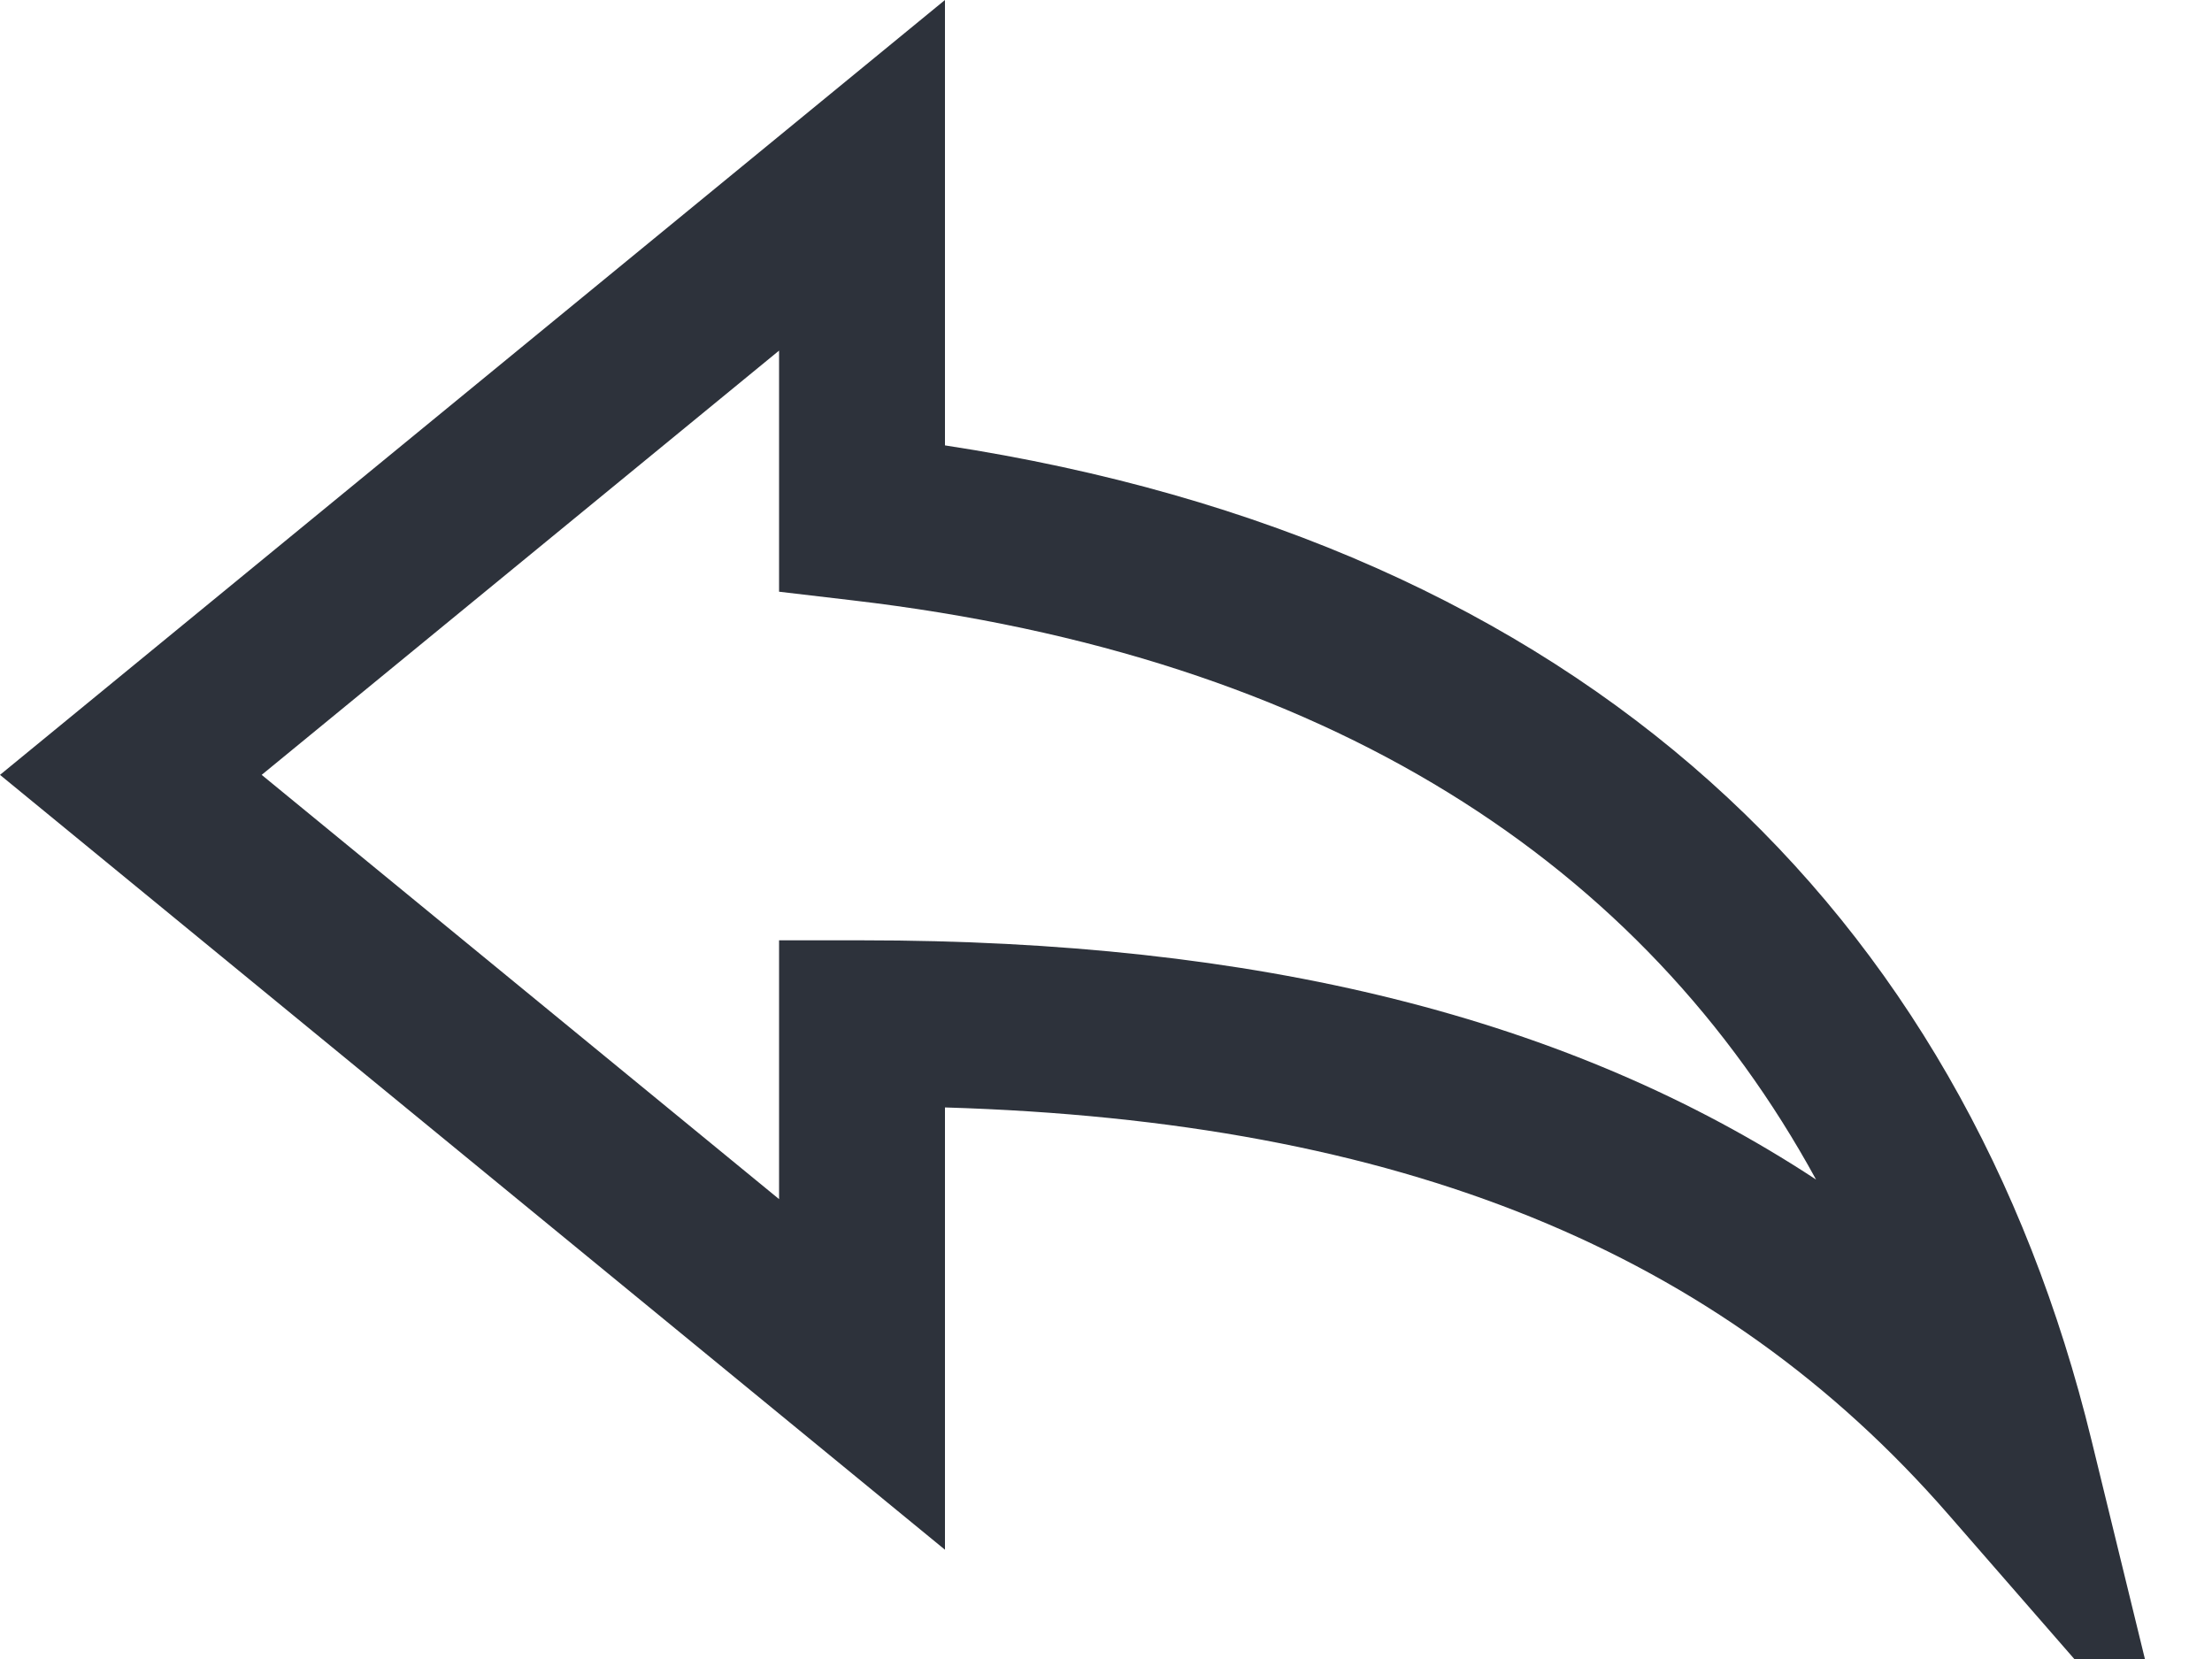 <?xml version="1.0" encoding="UTF-8"?>
<svg width="20px" height="15px" viewBox="0 0 20 15" version="1.1" xmlns="http://www.w3.org/2000/svg">
    <title>reply icon</title>
    <g id="Secure-Reader-(no-Threading)" stroke="none" stroke-width="1" fill="none" fill-rule="evenodd">
        <g id="reply-controls-open" transform="translate(-1078, -284)">
            <path fill="#2D323B" d="M1096.911,297.024 L1097.642,300.018 L1095.617,297.694 C1093.544,295.314 1090.675,294.137 1086.544,294.013 L1086.544,298.012 L1078,291.006 L1086.544,284 L1086.544,288.027 C1092.331,288.912 1095.746,292.246 1096.911,297.024 Z M1085.707,289.428 L1085.044,289.35 L1085.044,287.17 L1080.366,291.006 L1085.044,294.842 L1085.044,292.502 L1085.794,292.502 C1089.364,292.502 1092.184,293.195 1094.42,294.665 C1092.861,291.811 1090.01,289.932 1085.707,289.428 Z" id="path-1" />
        </g>
    </g>
</svg>
